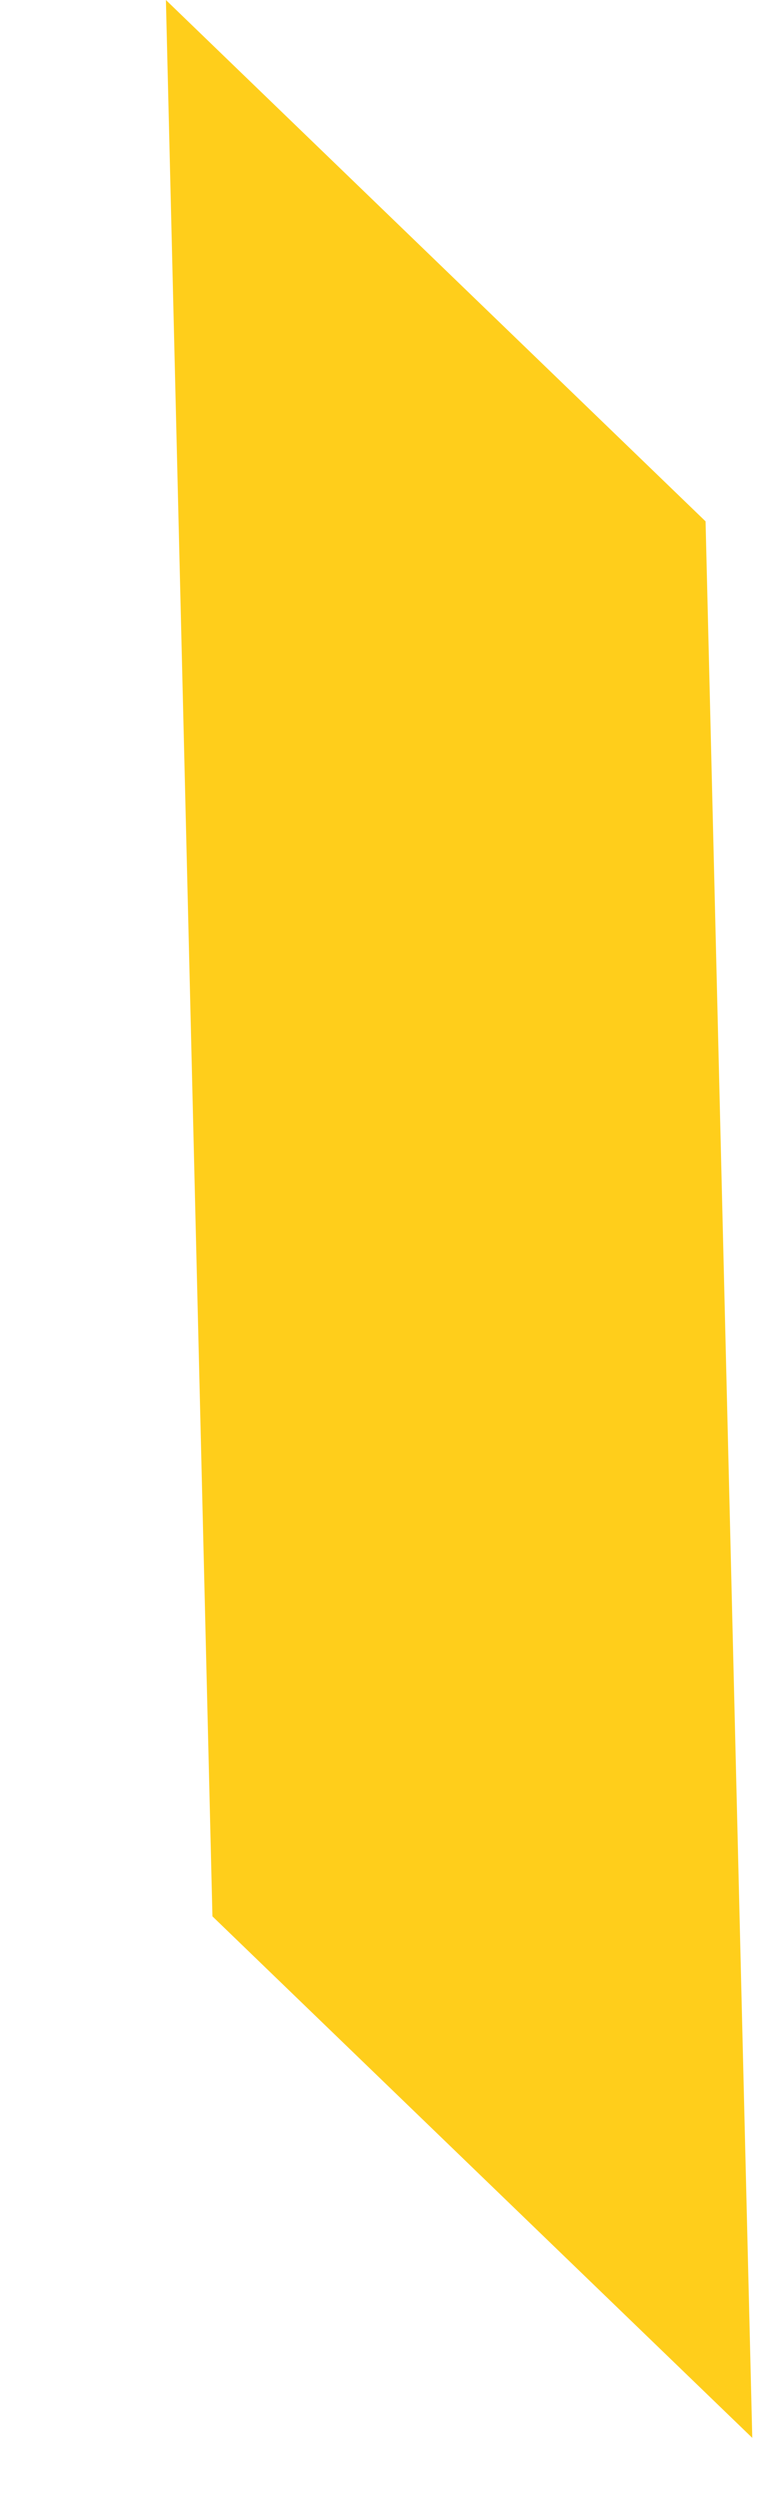 <svg width="4" height="13" viewBox="0 0 4 13" fill="none" xmlns="http://www.w3.org/2000/svg">
<path d="M0.863 2.18749e-05L1.105 9.965L3.913 12.677L3.67 2.711L0.863 2.18749e-05Z" fill="#FFCE1B"/>
</svg>
